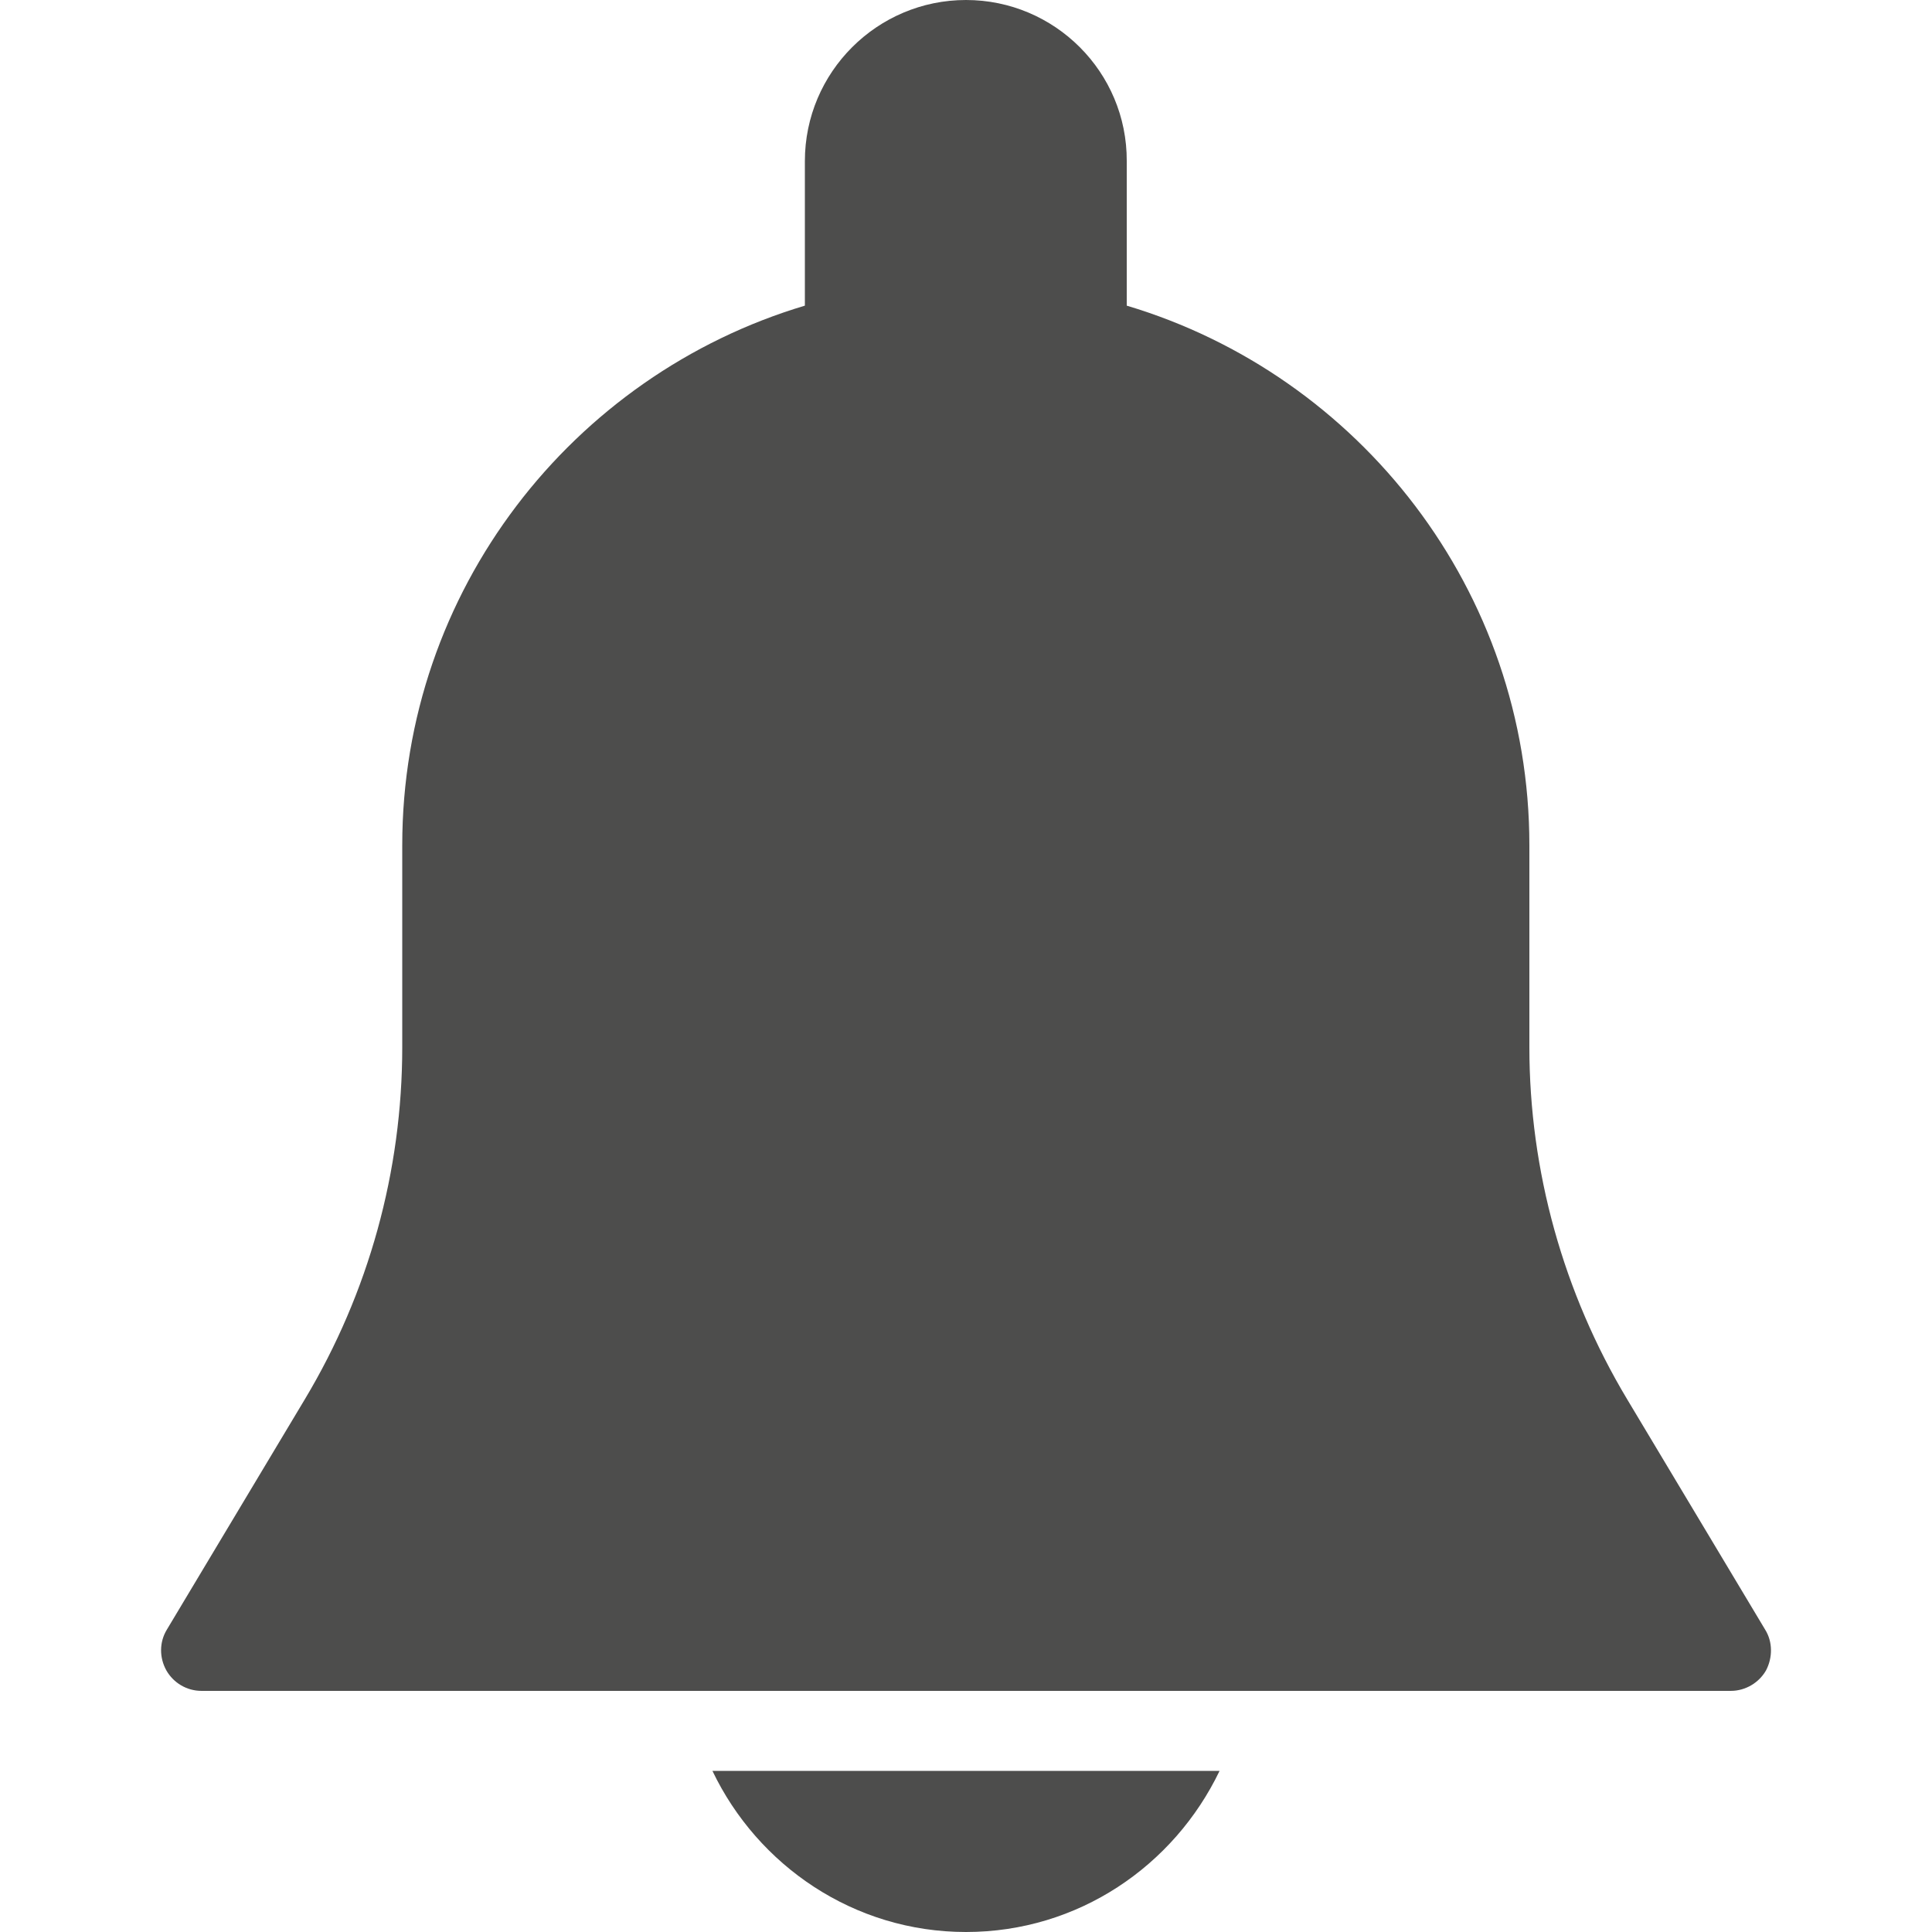 <?xml version="1.0" encoding="utf-8"?>
<!-- Generator: Adobe Illustrator 22.0.0, SVG Export Plug-In . SVG Version: 6.00 Build 0)  -->
<svg version="1.1" id="Capa_1" xmlns="http://www.w3.org/2000/svg" xmlns:xlink="http://www.w3.org/1999/xlink" x="0px" y="0px"
	 viewBox="0 0 512 512" style="enable-background:new 0 0 512 512;" xml:space="preserve">
<style type="text/css">
	.st0{fill:#4D4D4C;}
</style>
<g>
	<g>
		<path class="st0" d="M467.8,431.9l-36.6-61.1c-16.9-28.2-25.9-60.5-25.9-93.3V224c0-67.5-45.1-124.6-106.7-143V42.7
			C298.7,19.1,279.5,0,256,0s-42.7,19.1-42.7,42.7V81c-61.6,18.4-106.7,75.5-106.7,143v53.5c0,32.9-8.9,65.1-25.8,93.3l-36.6,61.1
			c-2,3.3-2,7.4-0.1,10.8c1.9,3.3,5.4,5.4,9.3,5.4h405.3c3.8,0,7.4-2.1,9.3-5.4C469.8,439.3,469.8,435.1,467.8,431.9z"/>
	</g>
</g>
<g>
	<g>
		<path class="st0" d="M188.8,469.3c12,25.1,37.5,42.7,67.2,42.7s55.1-17.5,67.2-42.7H188.8z"/>
	</g>
</g>
</svg>
